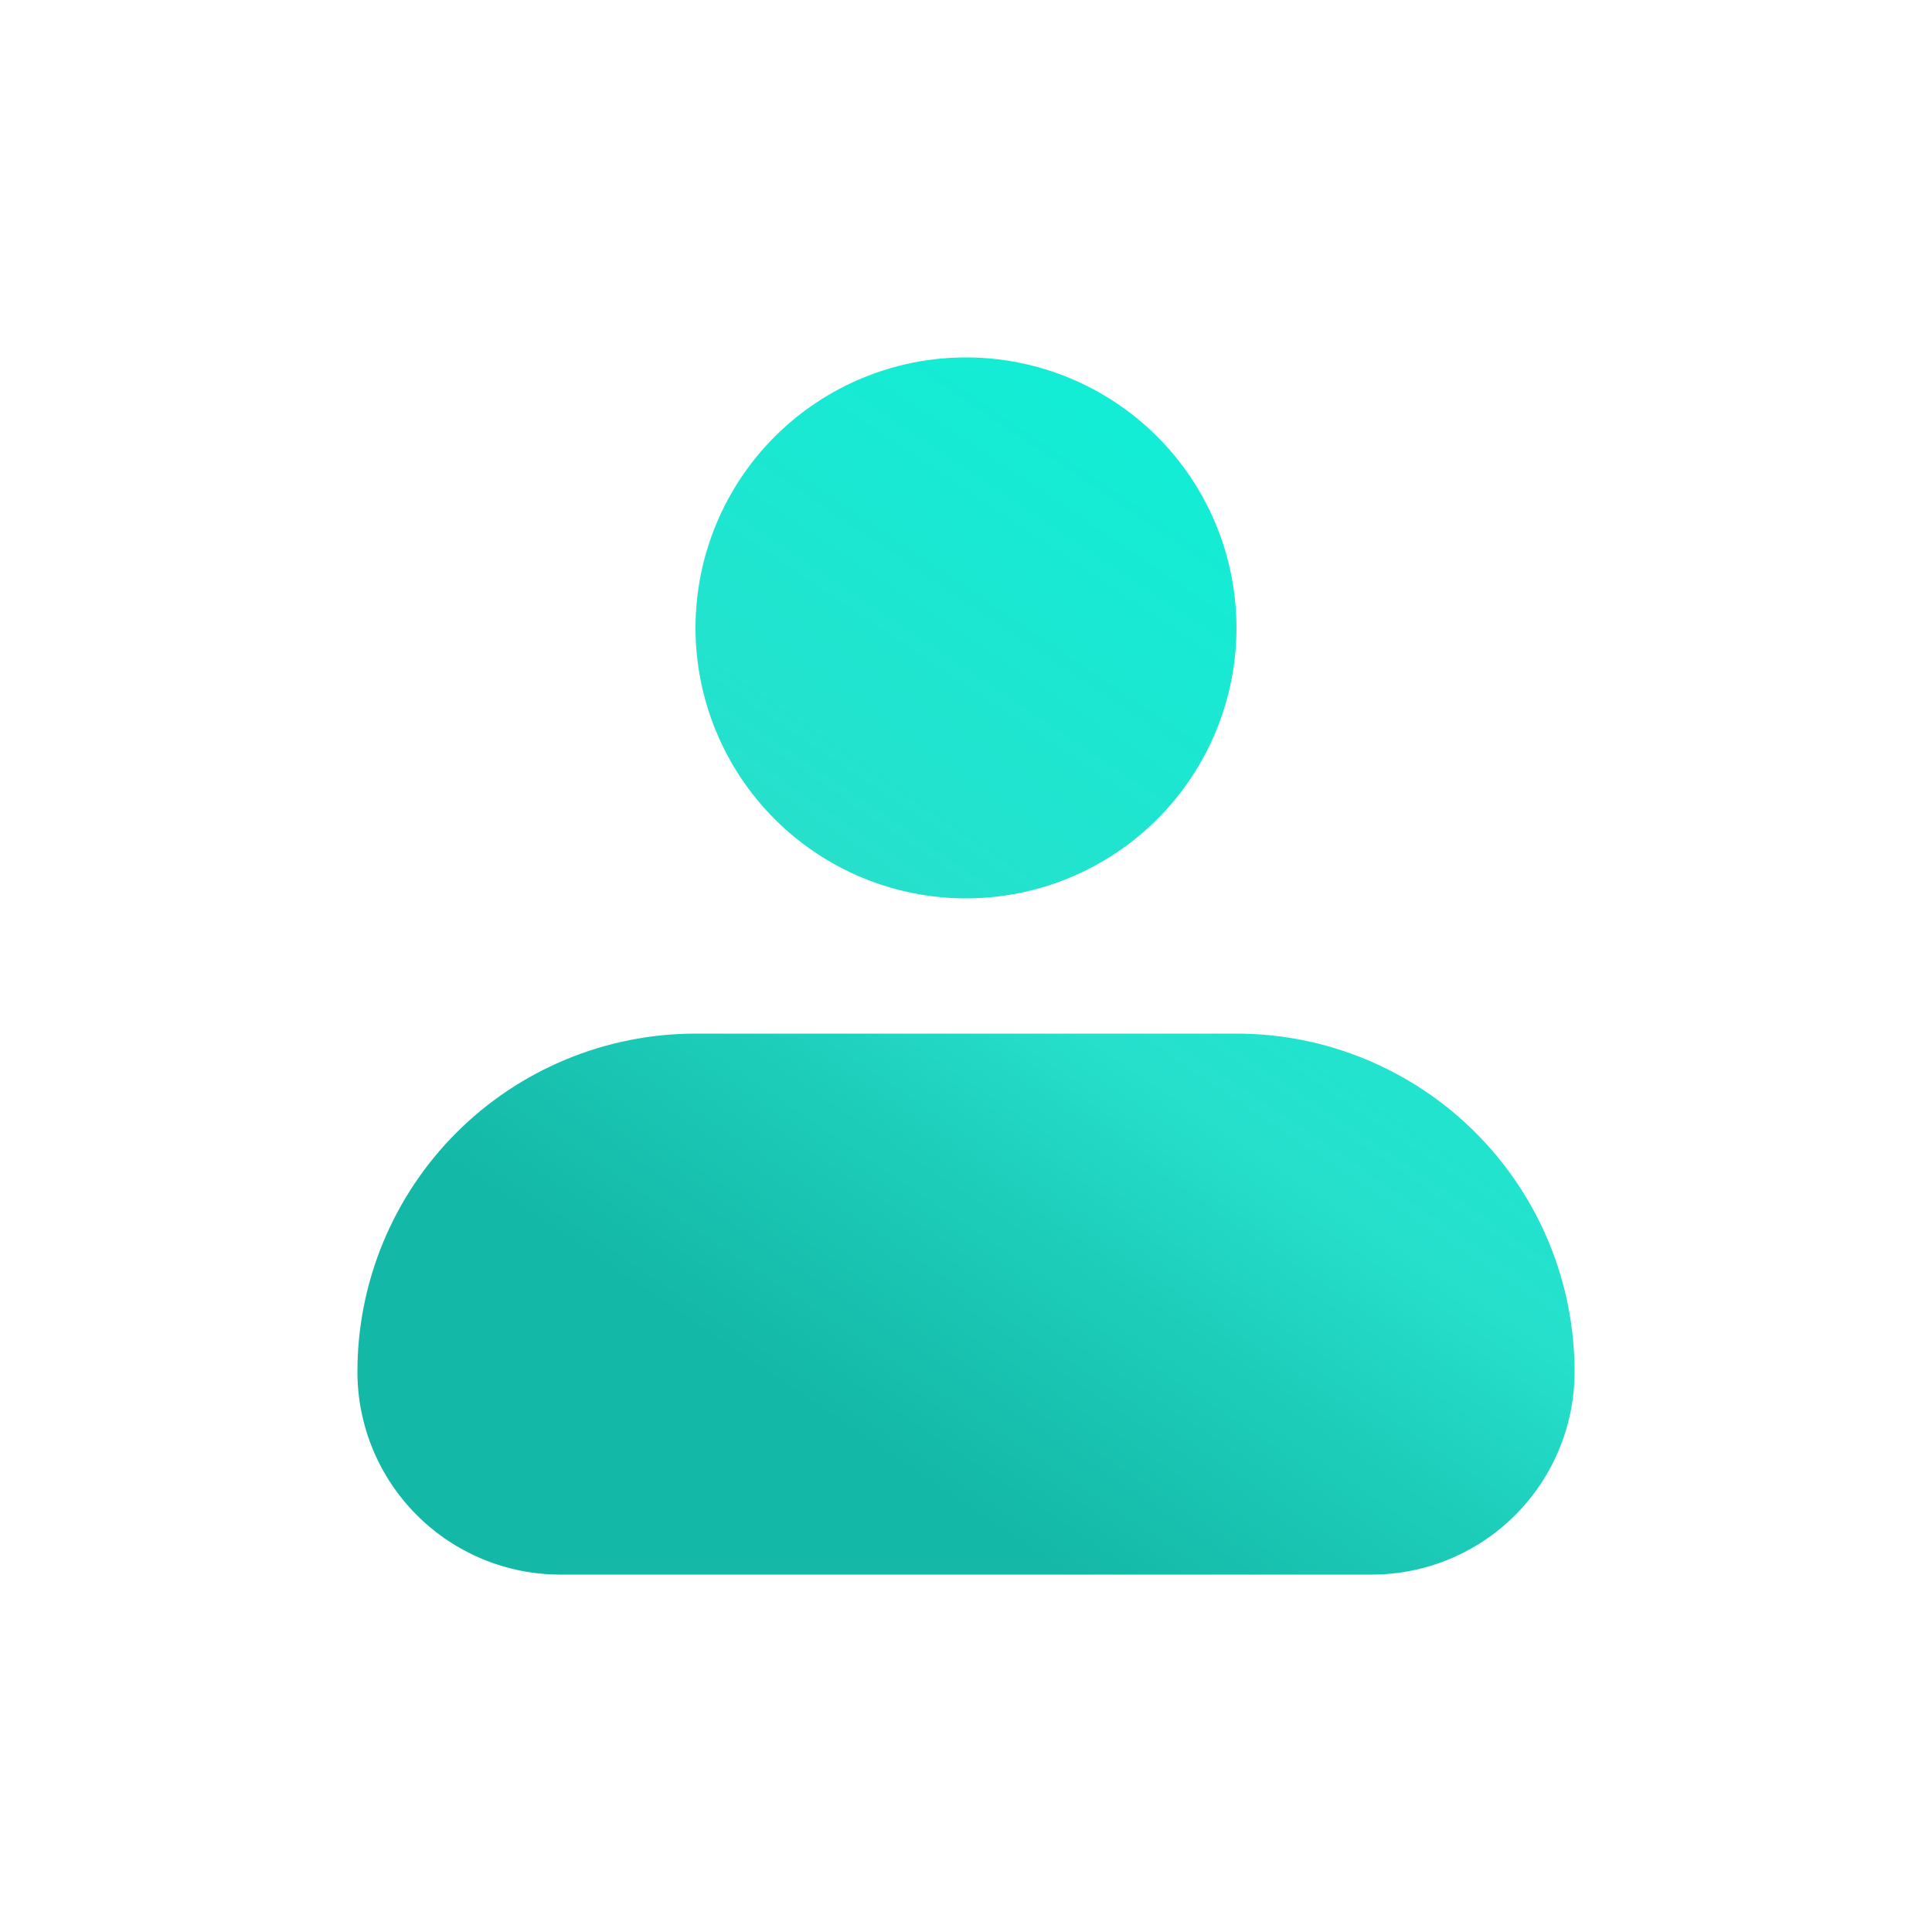 <svg width="50" height="50" viewBox="0 0 50 50" fill="none" xmlns="http://www.w3.org/2000/svg">
	<path fill-rule="evenodd" clip-rule="evenodd" d="M18 16.25C18 14.393 18.738 12.613 20.05 11.3C21.363 9.988 23.143 9.25 25 9.25C26.857 9.25 28.637 9.988 29.95 11.3C31.262 12.613 32 14.393 32 16.25C32 18.107 31.262 19.887 29.95 21.2C28.637 22.512 26.857 23.25 25 23.25C23.143 23.25 21.363 22.512 20.05 21.2C18.738 19.887 18 18.107 18 16.25ZM18 26.75C15.679 26.75 13.454 27.672 11.813 29.313C10.172 30.954 9.25 33.179 9.25 35.5C9.25 36.892 9.803 38.228 10.788 39.212C11.772 40.197 13.108 40.75 14.5 40.75H35.5C36.892 40.75 38.228 40.197 39.212 39.212C40.197 38.228 40.75 36.892 40.75 35.5C40.75 33.179 39.828 30.954 38.187 29.313C36.546 27.672 34.321 26.75 32 26.75H18Z" fill="url(#paint0_linear_167_2948)" />
	<defs>
		<linearGradient id="paint0_linear_167_2948" x1="12.137" y1="43.093" x2="32.871" y2="12.156" gradientUnits="userSpaceOnUse">
			<stop offset="0.281" stop-color="#14B8A6" />
			<stop offset="0.478" stop-color="#1DCEBB" />
			<stop offset="0.603" stop-color="#26E0CC" />
			<stop offset="0.97" stop-color="#13EDD5" />
		</linearGradient>
	</defs>
</svg>
